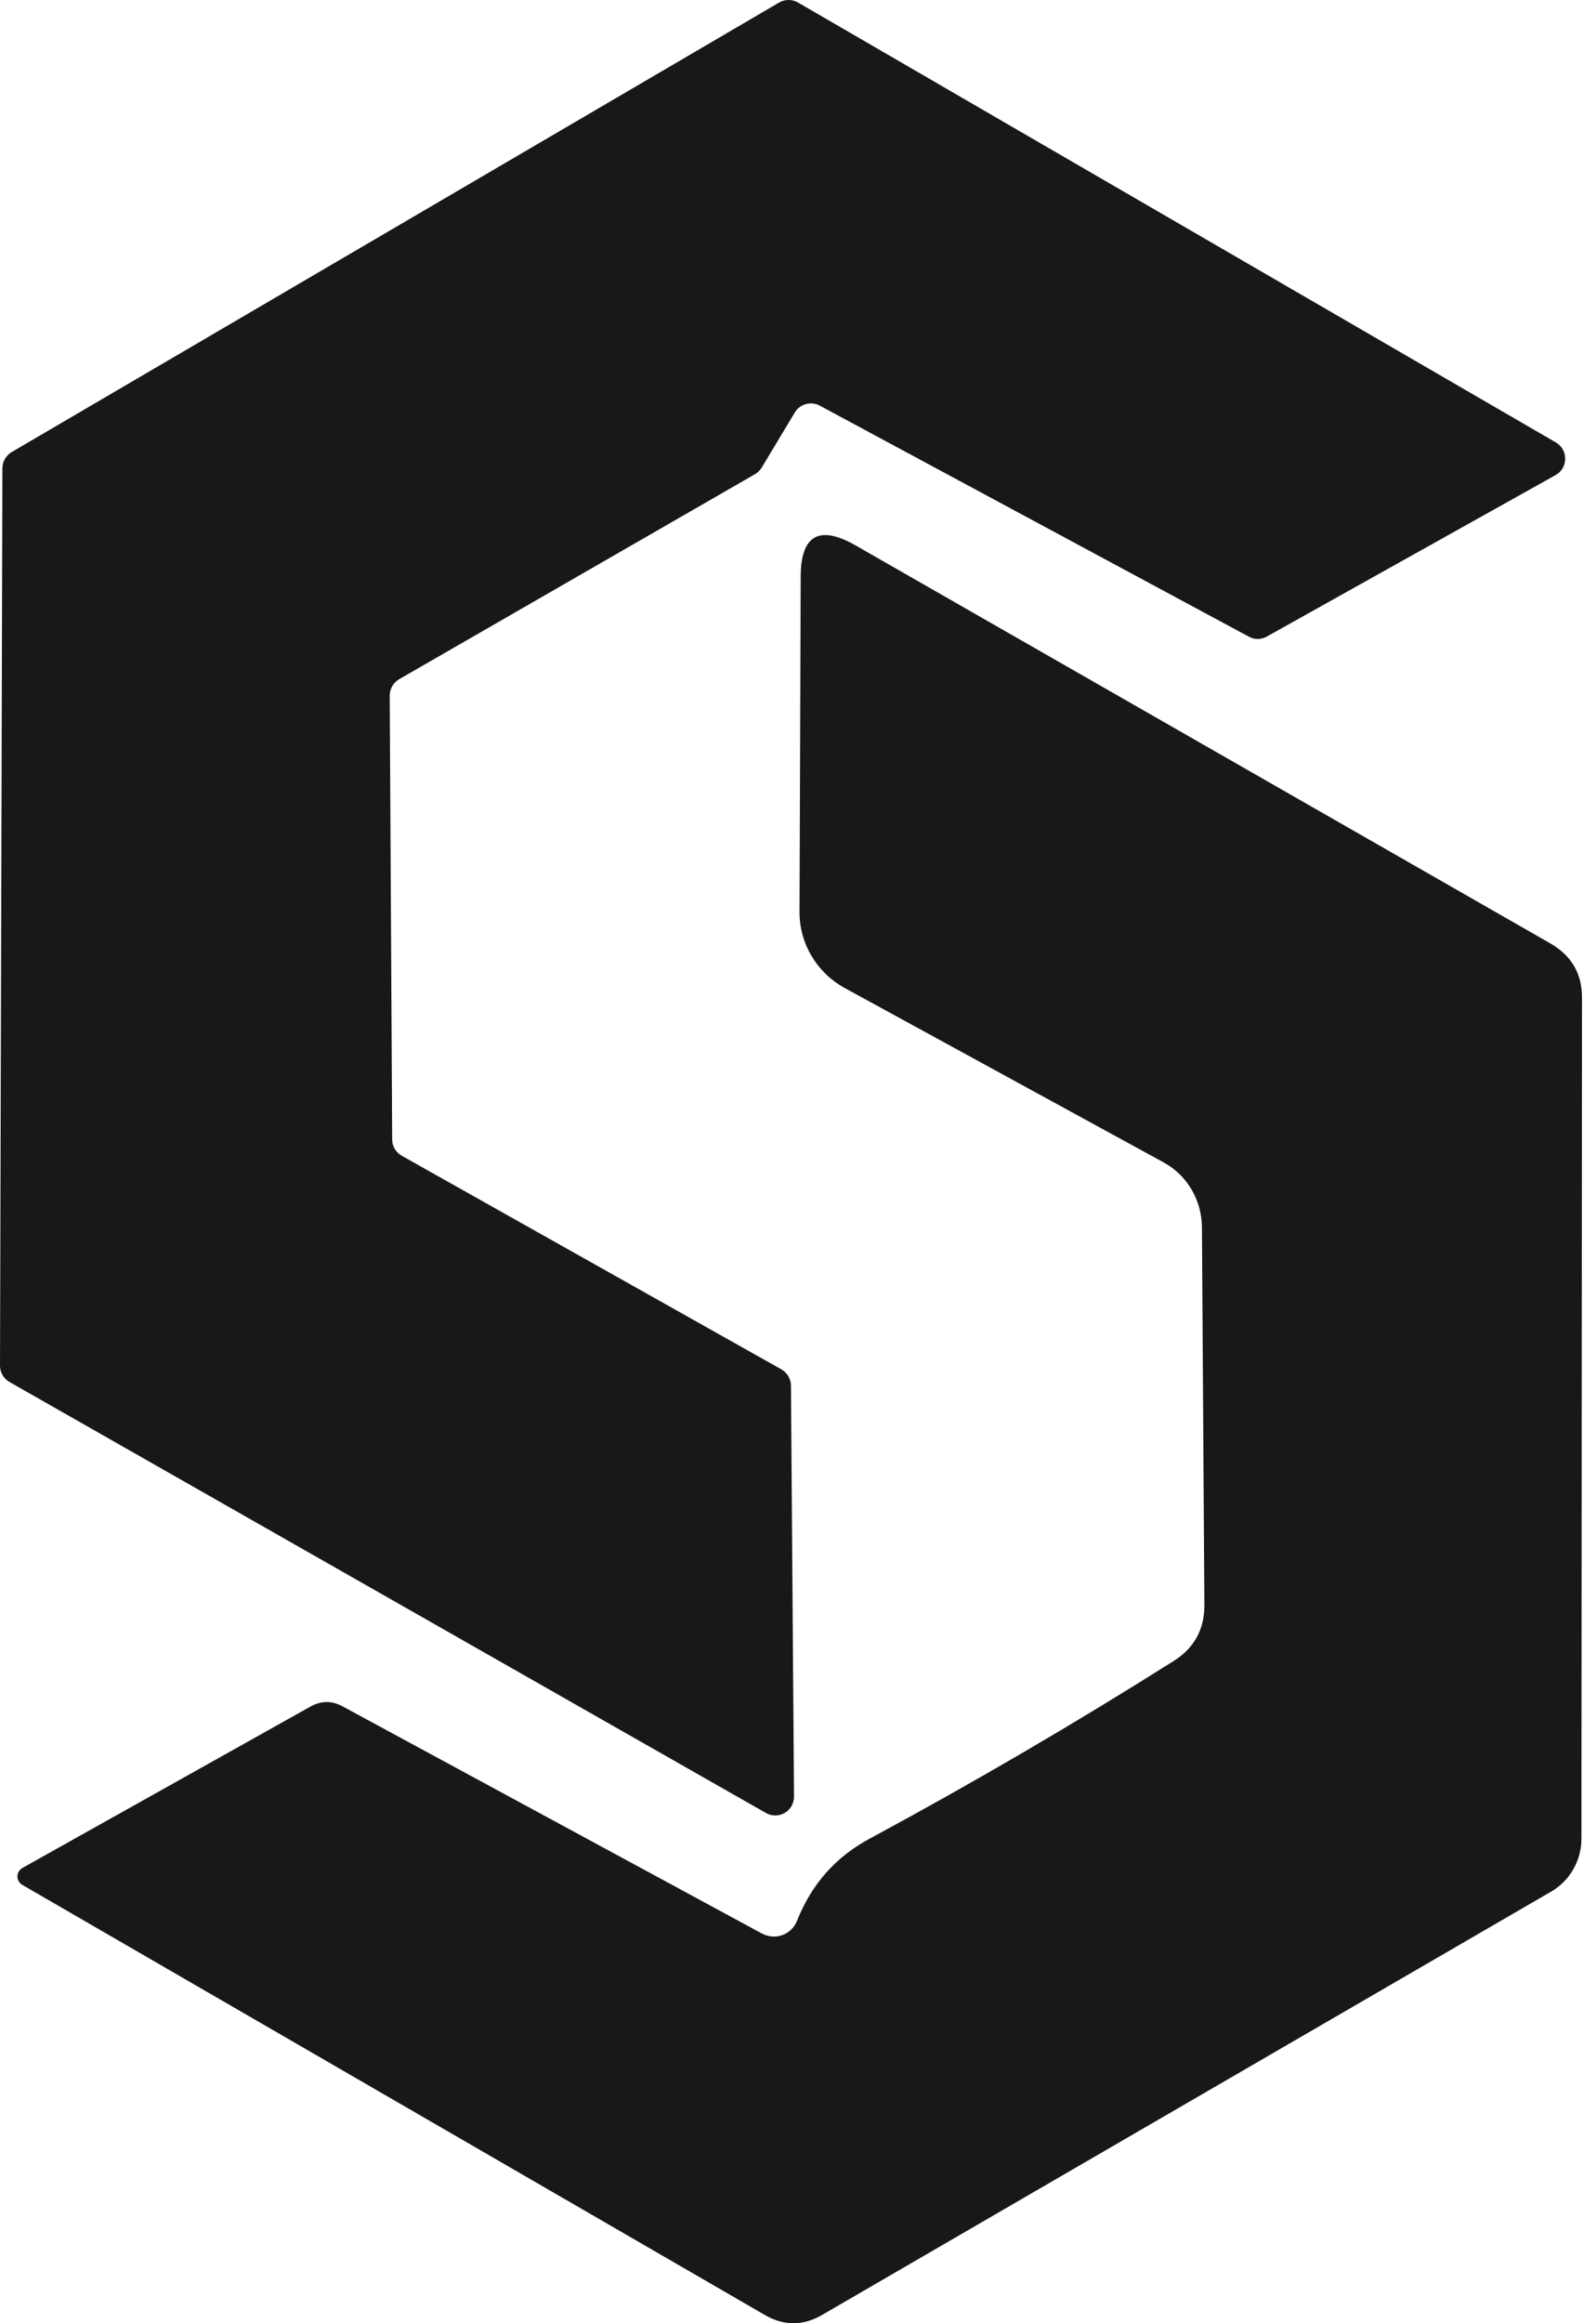 <svg width="22" height="32" viewBox="0 0 22 32" fill="none" xmlns="http://www.w3.org/2000/svg">
<path d="M10.954 5.685L10.502 6.437C10.48 6.475 10.448 6.507 10.411 6.529L5.506 9.353C5.466 9.376 5.432 9.408 5.409 9.448C5.385 9.488 5.373 9.533 5.372 9.579L5.406 15.695C5.406 15.741 5.418 15.786 5.442 15.826C5.465 15.865 5.499 15.898 5.539 15.92L10.77 18.861C10.81 18.884 10.844 18.916 10.867 18.956C10.891 18.996 10.903 19.041 10.903 19.087L10.945 24.744C10.946 24.79 10.934 24.835 10.911 24.875C10.889 24.916 10.855 24.949 10.815 24.972C10.775 24.995 10.73 25.007 10.684 25.006C10.637 25.006 10.592 24.993 10.553 24.969L0.134 19.037C0.093 19.015 0.06 18.982 0.036 18.942C0.013 18.903 0 18.857 0 18.811L0.033 6.454C0.033 6.409 0.044 6.364 0.066 6.324C0.088 6.285 0.12 6.252 0.159 6.228L10.736 0.037C10.777 0.013 10.823 0 10.87 0C10.917 0 10.963 0.013 11.004 0.037L21.448 6.095C21.487 6.118 21.52 6.151 21.543 6.191C21.565 6.231 21.576 6.277 21.575 6.323C21.575 6.369 21.561 6.413 21.538 6.453C21.514 6.492 21.48 6.524 21.439 6.546L17.462 8.768C17.424 8.79 17.381 8.801 17.337 8.801C17.293 8.801 17.25 8.79 17.212 8.768L11.296 5.585C11.237 5.555 11.169 5.548 11.105 5.567C11.041 5.585 10.987 5.628 10.954 5.685Z" fill="#191818"/>
<path d="M10.987 26.456C11.188 25.949 11.525 25.571 11.998 25.32C13.413 24.557 14.806 23.744 16.176 22.88C16.46 22.702 16.602 22.446 16.602 22.112L16.568 16.898C16.566 16.715 16.515 16.537 16.423 16.381C16.331 16.226 16.199 16.098 16.042 16.012L11.639 13.606C11.451 13.502 11.295 13.35 11.186 13.166C11.077 12.982 11.02 12.774 11.021 12.562L11.037 7.95C11.037 7.37 11.291 7.225 11.798 7.515L21.373 12.996C21.662 13.163 21.807 13.411 21.807 13.74L21.799 25.328C21.799 25.476 21.76 25.621 21.686 25.749C21.613 25.876 21.508 25.982 21.381 26.055L11.33 31.887C11.068 32.038 10.806 32.038 10.544 31.887L0.309 25.963C0.288 25.952 0.271 25.935 0.259 25.914C0.247 25.894 0.24 25.87 0.24 25.846C0.24 25.823 0.247 25.799 0.259 25.779C0.271 25.758 0.288 25.741 0.309 25.729L4.278 23.507C4.428 23.423 4.579 23.423 4.729 23.507L10.502 26.632C10.545 26.655 10.592 26.669 10.641 26.673C10.69 26.677 10.739 26.671 10.785 26.654C10.831 26.637 10.872 26.611 10.907 26.577C10.942 26.543 10.969 26.502 10.987 26.456Z" fill="#191818"/>
</svg>
